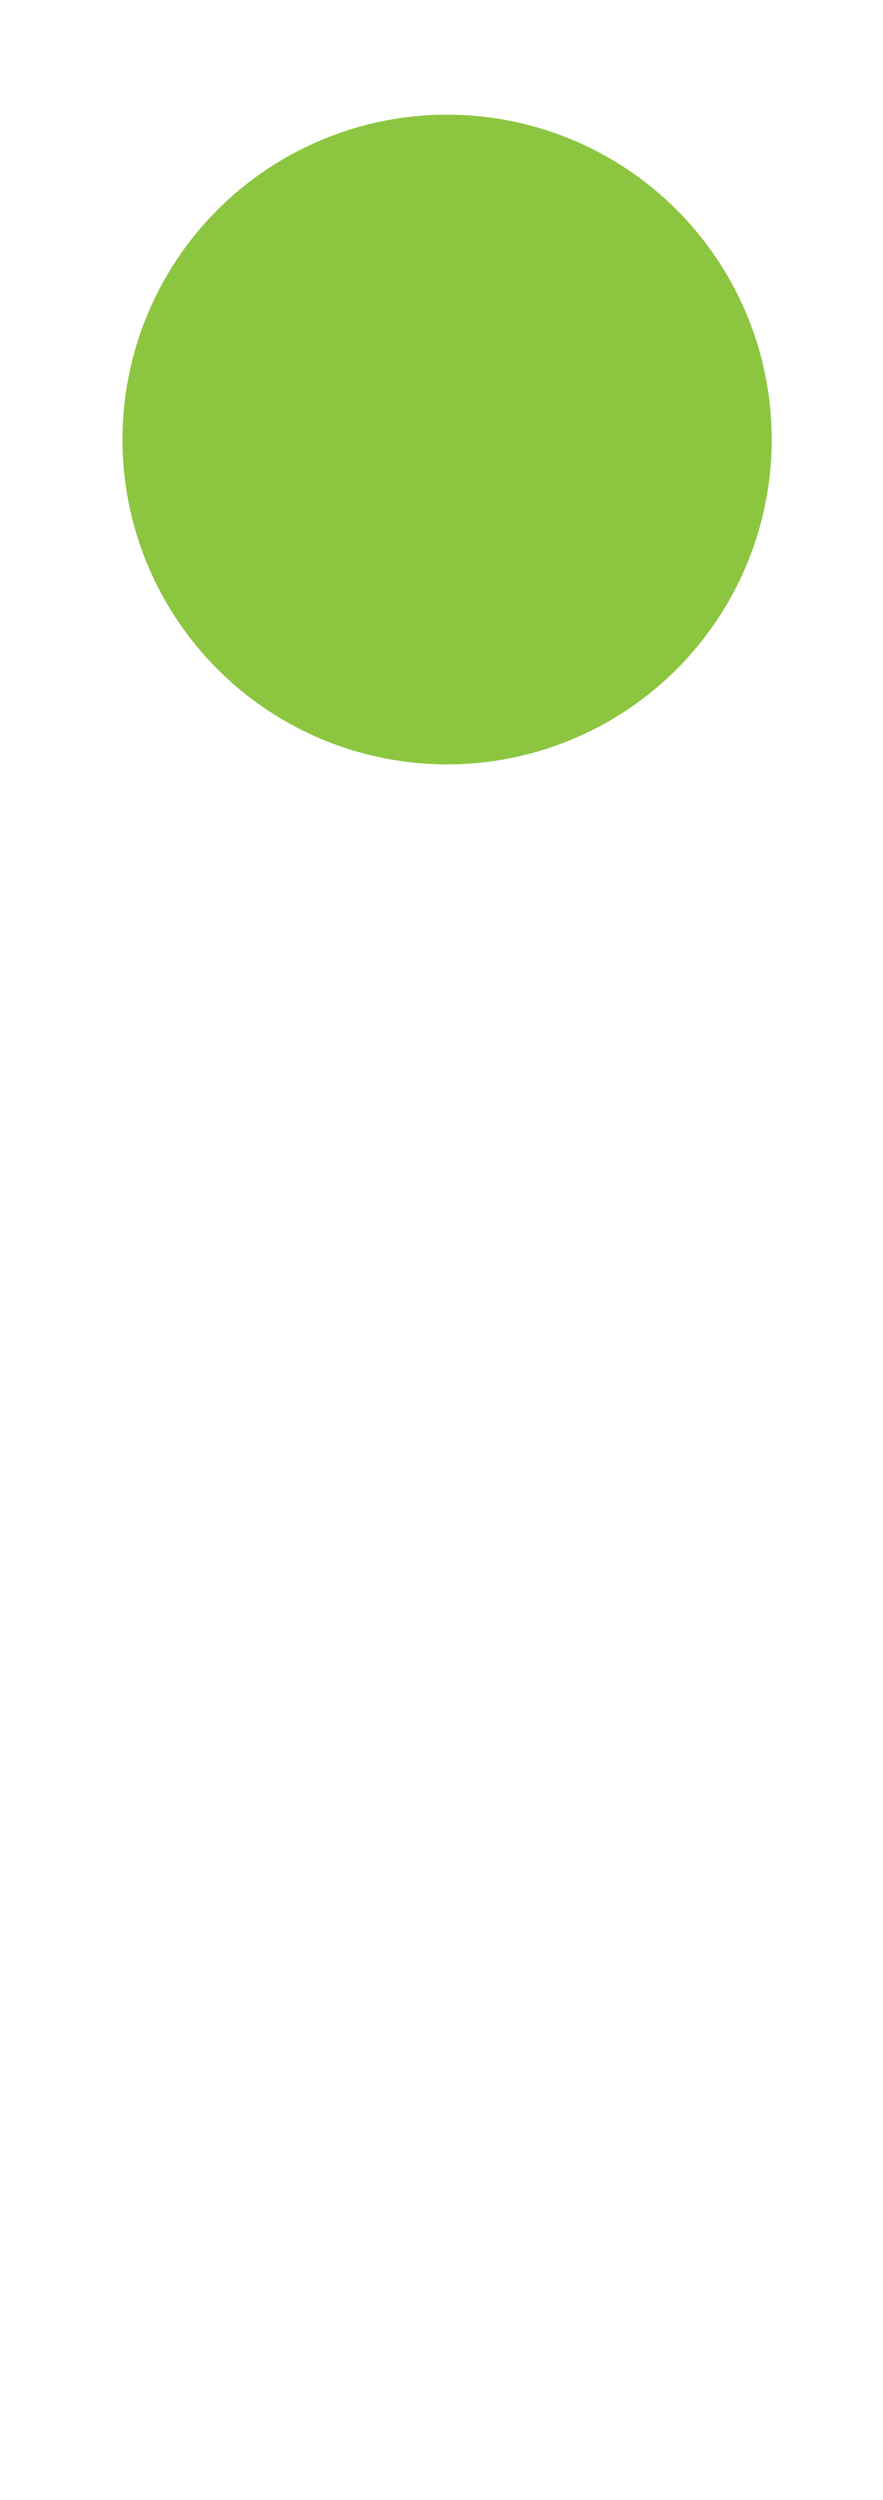<?xml version="1.0" encoding="UTF-8" standalone="no"?>
<!-- Created with Inkscape (http://www.inkscape.org/) -->

<svg
   xmlns:dc="http://purl.org/dc/elements/1.1/"
   xmlns:cc="http://creativecommons.org/ns#"
   xmlns:rdf="http://www.w3.org/1999/02/22-rdf-syntax-ns#"
   xmlns:svg="http://www.w3.org/2000/svg"
   xmlns="http://www.w3.org/2000/svg"
   xmlns:sodipodi="http://sodipodi.sourceforge.net/DTD/sodipodi-0.dtd"
   xmlns:inkscape="http://www.inkscape.org/namespaces/inkscape"
   version="1.1"
   id="svg2"
   width="579"
   height="1638"
   viewBox="0 0 579 1638"
   sodipodi:docname="marker_dot.svg"
   inkscape:version="0.92.3 (2405546, 2018-03-11)"
   inkscape:export-filename="C:\Users\kabaldry\OneDrive - University of Tasmania\Documents\SOOS\data\marker_dot.png"
   inkscape:export-xdpi="400"
   inkscape:export-ydpi="400">
  <defs
     id="defs6" />
  <sodipodi:namedview
     pagecolor="#ffffff"
     bordercolor="#666666"
     borderopacity="1"
     objecttolerance="10"
     gridtolerance="10"
     guidetolerance="10"
     inkscape:pageopacity="0"
     inkscape:pageshadow="2"
     inkscape:window-width="1911"
     inkscape:window-height="929"
     id="namedview4"
     showgrid="false"
     inkscape:zoom="0.57631258"
     inkscape:cx="-85.578081"
     inkscape:cy="1106.1683"
     inkscape:window-x="3503"
     inkscape:window-y="196"
     inkscape:window-maximized="0"
     inkscape:current-layer="svg2" />
  <circle
     style="opacity:1;fill:#8cc640;fill-opacity:1;stroke:none;stroke-width:4.039;stroke-linecap:round;stroke-linejoin:round;stroke-miterlimit:4;stroke-dasharray:none;stroke-dashoffset:0;stroke-opacity:1"
     id="path4533"
     cx="293.161"
     cy="287.998"
     r="212.866" />
</svg>
